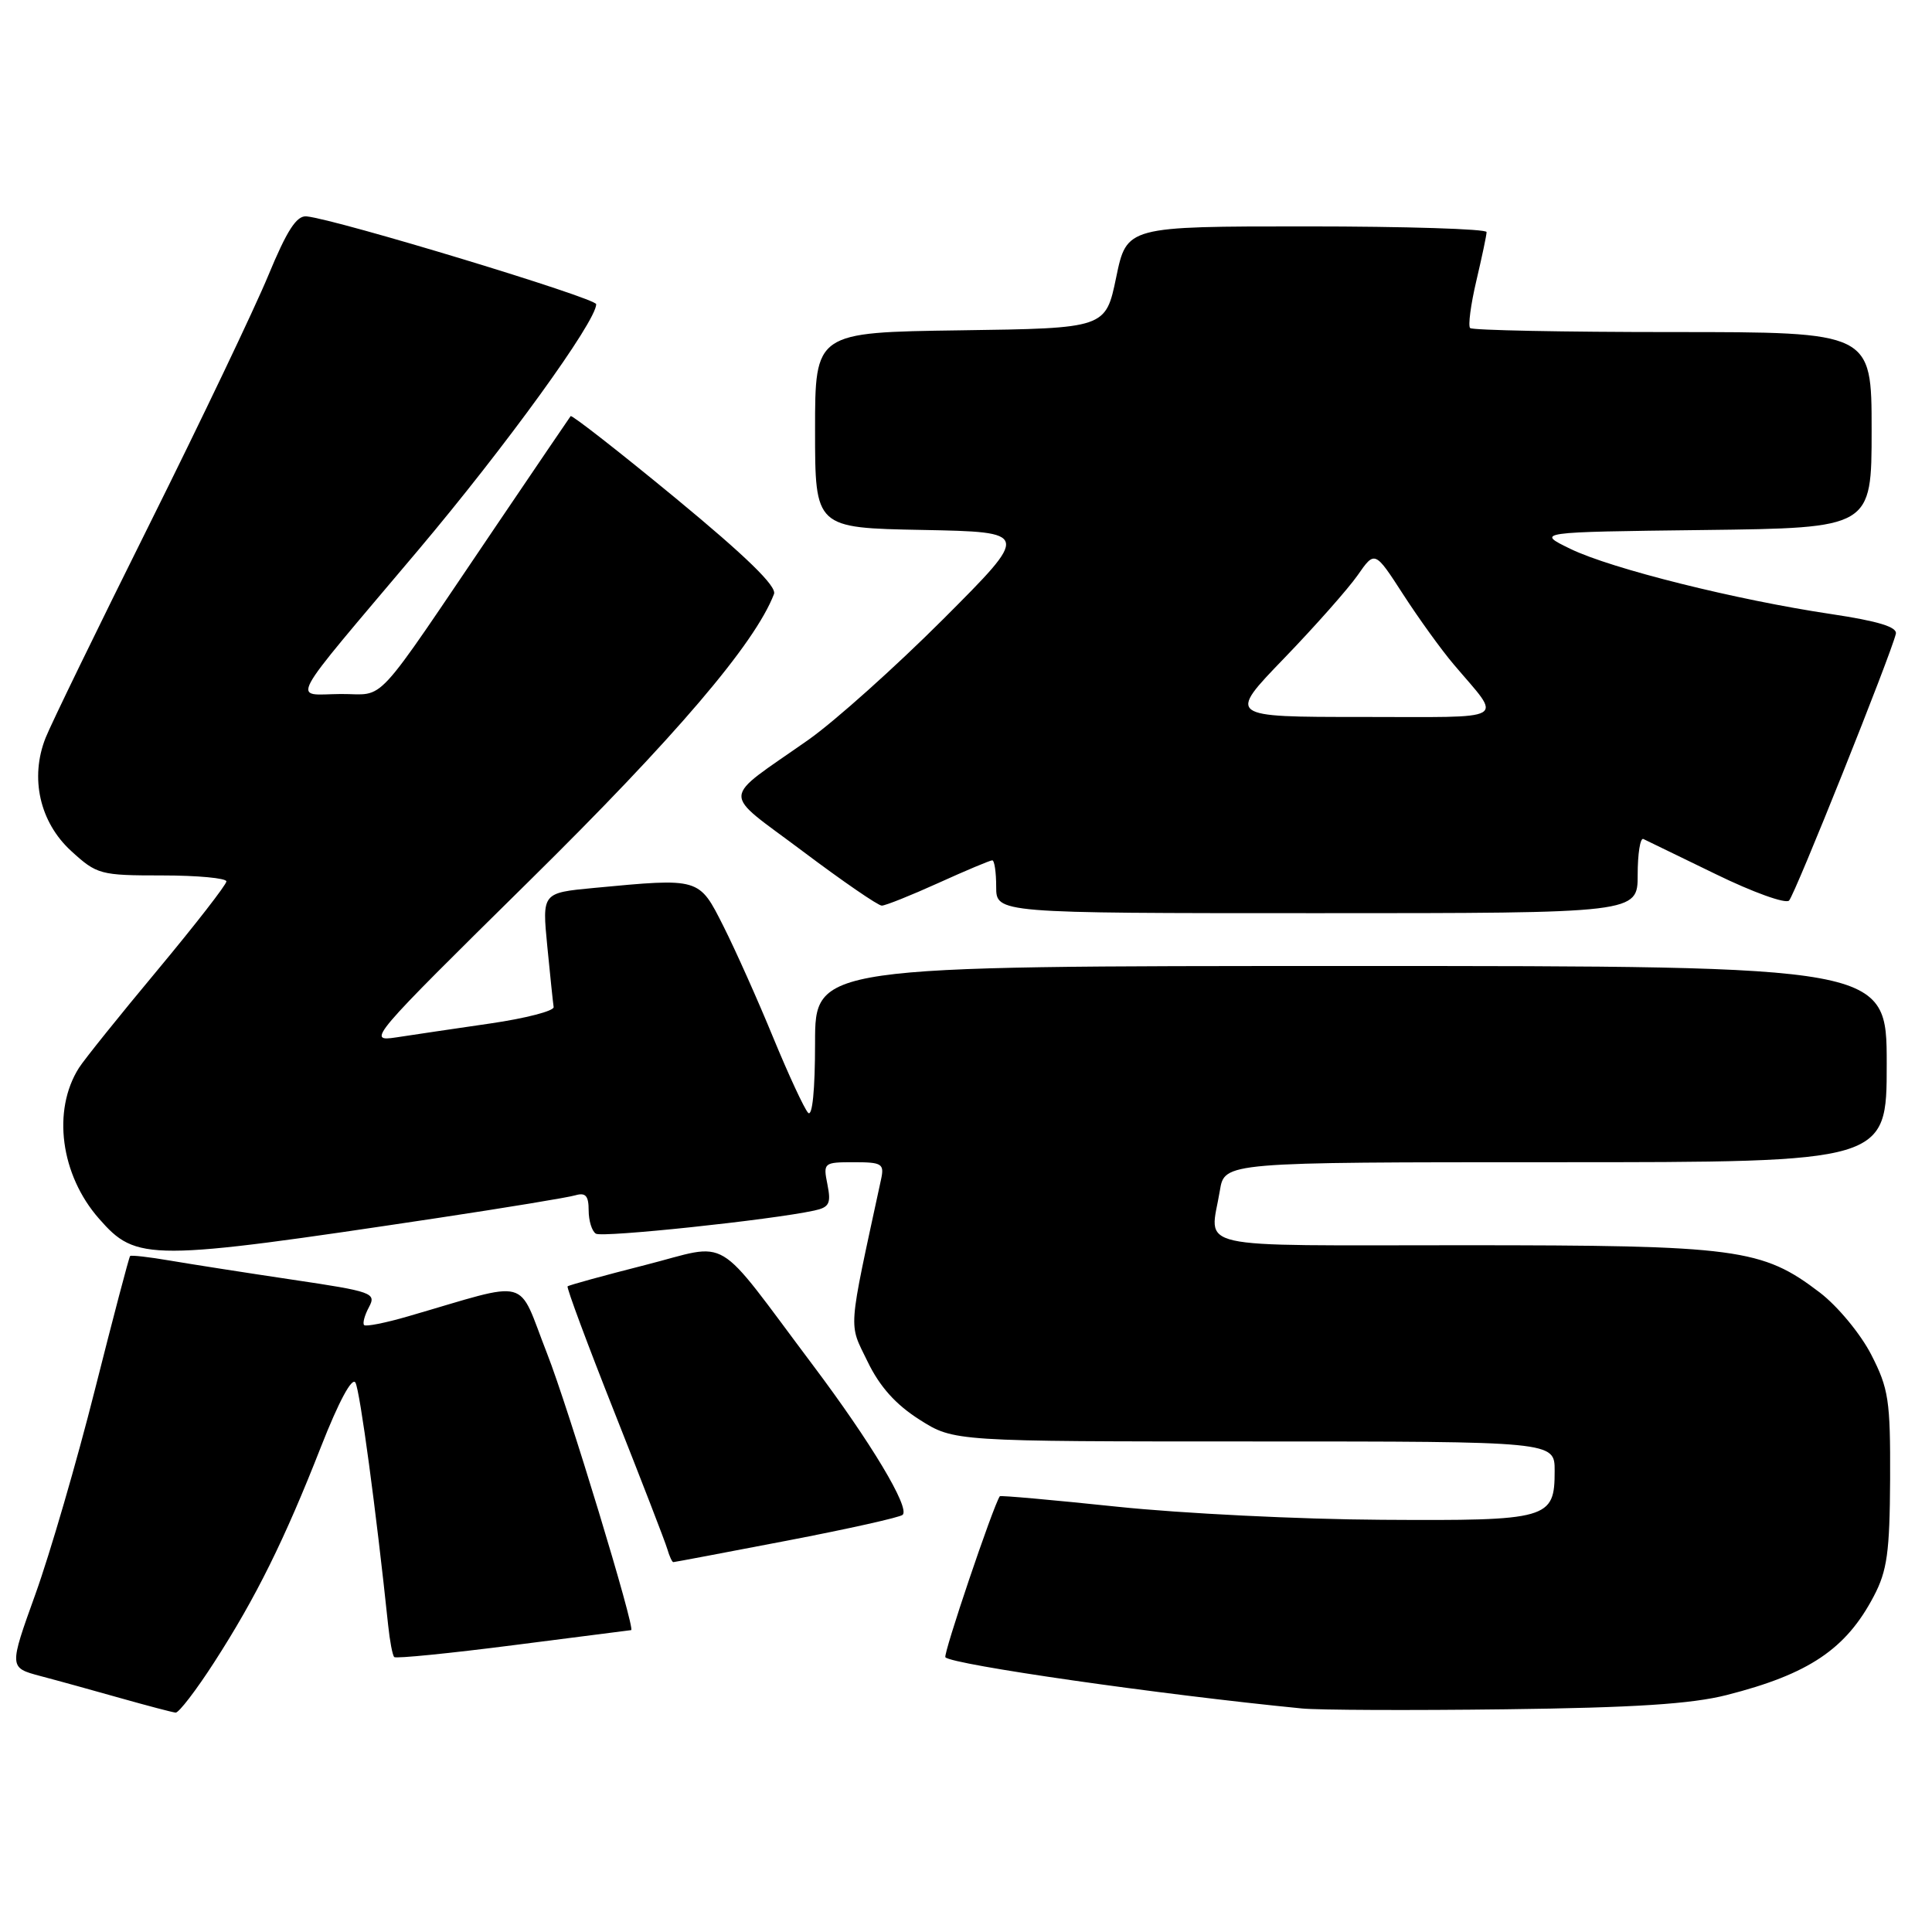 <?xml version="1.0" encoding="UTF-8" standalone="no"?>
<!DOCTYPE svg PUBLIC "-//W3C//DTD SVG 1.1//EN" "http://www.w3.org/Graphics/SVG/1.1/DTD/svg11.dtd" >
<svg xmlns="http://www.w3.org/2000/svg" xmlns:xlink="http://www.w3.org/1999/xlink" version="1.1" viewBox="0 0 256 256">
 <g >
 <path fill="currentColor"
d=" M 28.39 220.25 C 33.91 211.69 37.69 204.06 42.53 191.71 C 44.88 185.72 46.65 182.42 47.10 183.21 C 47.70 184.29 49.84 200.17 51.43 215.33 C 51.65 217.44 52.01 219.35 52.24 219.57 C 52.46 219.79 59.59 219.08 68.07 217.99 C 76.56 216.90 83.56 216.00 83.63 216.00 C 84.26 216.00 75.28 186.44 72.48 179.32 C 68.44 169.03 70.64 169.62 54.08 174.42 C 51.10 175.29 48.47 175.81 48.25 175.58 C 48.02 175.36 48.31 174.28 48.89 173.20 C 49.89 171.33 49.36 171.14 38.72 169.56 C 32.55 168.64 25.25 167.50 22.50 167.03 C 19.75 166.56 17.39 166.29 17.24 166.43 C 17.10 166.56 15.01 174.51 12.59 184.09 C 10.18 193.66 6.62 205.88 4.69 211.24 C 1.19 220.97 1.19 220.97 5.34 222.08 C 7.63 222.68 12.42 224.01 16.00 225.02 C 19.58 226.03 22.85 226.89 23.27 226.93 C 23.69 226.97 26.00 223.96 28.39 220.25 Z  M 228.80 224.60 C 239.68 221.83 244.61 218.52 248.29 211.50 C 250.06 208.14 250.40 205.67 250.45 195.99 C 250.49 185.55 250.26 184.01 247.95 179.50 C 246.53 176.74 243.50 173.08 241.15 171.28 C 233.47 165.42 230.27 165.00 193.82 165.00 C 157.14 165.00 160.33 165.72 161.64 157.75 C 162.26 154.00 162.26 154.00 206.13 154.00 C 250.00 154.00 250.00 154.00 250.00 141.00 C 250.00 128.00 250.00 128.00 179.00 128.00 C 108.00 128.00 108.00 128.00 108.00 138.20 C 108.00 144.43 107.64 148.03 107.08 147.45 C 106.58 146.93 104.50 142.45 102.46 137.50 C 100.43 132.55 97.46 125.91 95.87 122.75 C 92.60 116.27 92.79 116.33 78.66 117.66 C 71.83 118.31 71.83 118.31 72.52 125.40 C 72.90 129.31 73.28 132.92 73.36 133.44 C 73.44 133.95 69.67 134.93 65.00 135.61 C 60.33 136.29 54.70 137.12 52.50 137.46 C 48.58 138.05 48.95 137.62 70.08 116.78 C 89.49 97.65 100.04 85.28 102.56 78.71 C 102.95 77.69 98.84 73.70 89.51 66.00 C 82.02 59.83 75.76 54.94 75.61 55.14 C 75.46 55.34 71.07 61.80 65.86 69.50 C 49.05 94.33 51.28 91.92 45.13 91.96 C 38.70 92.01 37.64 93.96 55.37 72.95 C 67.00 59.17 79.00 42.59 79.00 40.31 C 79.00 39.50 44.57 29.05 40.62 28.67 C 39.30 28.54 38.02 30.53 35.55 36.50 C 33.73 40.90 26.64 55.75 19.79 69.50 C 12.94 83.25 6.75 95.97 6.04 97.77 C 3.94 103.07 5.26 108.94 9.42 112.75 C 12.84 115.88 13.27 116.00 21.49 116.00 C 26.17 116.00 30.00 116.36 30.00 116.79 C 30.00 117.22 25.89 122.51 20.87 128.54 C 15.84 134.57 11.16 140.40 10.46 141.50 C 6.89 147.14 8.02 155.68 13.12 161.48 C 18.10 167.16 19.66 167.15 58.00 161.39 C 67.08 160.02 75.29 158.67 76.25 158.38 C 77.59 157.99 78.00 158.45 78.00 160.37 C 78.00 161.75 78.43 163.15 78.96 163.47 C 79.82 164.01 102.16 161.65 107.87 160.41 C 109.89 159.98 110.14 159.47 109.64 156.95 C 109.06 154.07 109.14 154.00 113.14 154.00 C 116.86 154.00 117.19 154.20 116.75 156.25 C 112.29 176.90 112.42 175.17 114.96 180.42 C 116.57 183.75 118.69 186.11 121.84 188.11 C 126.39 191.00 126.39 191.00 166.20 191.00 C 206.00 191.00 206.00 191.00 206.00 194.88 C 206.00 201.30 205.25 201.52 183.09 201.38 C 172.32 201.32 156.56 200.54 148.07 199.65 C 139.58 198.76 132.57 198.13 132.48 198.26 C 131.58 199.59 124.93 219.27 125.27 219.60 C 126.26 220.59 153.66 224.53 172.50 226.38 C 174.70 226.60 186.85 226.65 199.50 226.49 C 216.54 226.28 224.13 225.79 228.80 224.60 Z  M 104.26 204.15 C 112.38 202.59 119.29 201.05 119.61 200.72 C 120.58 199.76 115.40 191.12 107.72 180.90 C 94.38 163.14 96.99 164.70 85.50 167.62 C 80.00 169.02 75.37 170.29 75.21 170.45 C 75.05 170.61 77.84 178.11 81.41 187.12 C 84.98 196.13 88.14 204.29 88.42 205.25 C 88.70 206.21 89.06 207.00 89.22 206.99 C 89.37 206.99 96.14 205.71 104.26 204.15 Z  M 217.00 115.92 C 217.00 113.12 217.34 110.99 217.75 111.17 C 218.16 111.36 222.49 113.46 227.37 115.84 C 232.24 118.22 236.60 119.79 237.06 119.33 C 237.84 118.54 250.58 86.70 251.21 83.98 C 251.41 83.08 248.86 82.30 242.66 81.37 C 230.10 79.50 213.52 75.36 208.11 72.74 C 203.50 70.50 203.50 70.50 225.75 70.23 C 248.00 69.96 248.00 69.96 248.00 56.98 C 248.00 44.00 248.00 44.00 221.67 44.00 C 207.18 44.00 195.10 43.76 194.80 43.47 C 194.51 43.18 194.88 40.37 195.62 37.22 C 196.36 34.07 196.98 31.16 196.98 30.75 C 196.99 30.34 186.27 30.00 173.15 30.00 C 149.30 30.00 149.30 30.00 147.90 36.75 C 146.50 43.50 146.50 43.50 127.25 43.77 C 108.00 44.04 108.00 44.04 108.00 56.99 C 108.00 69.95 108.00 69.95 122.25 70.22 C 136.50 70.50 136.50 70.50 125.00 82.02 C 118.67 88.35 110.63 95.55 107.13 98.02 C 95.37 106.29 95.46 104.60 106.37 112.80 C 111.64 116.76 116.35 120.00 116.84 120.00 C 117.32 120.00 120.70 118.65 124.34 117.00 C 127.98 115.35 131.19 114.00 131.48 114.00 C 131.77 114.00 132.00 115.58 132.00 117.50 C 132.00 121.00 132.00 121.00 174.50 121.00 C 217.00 121.00 217.00 121.00 217.00 115.92 Z  M 170.13 87.25 C 174.24 82.99 178.63 78.03 179.89 76.23 C 182.17 72.95 182.17 72.95 185.92 78.75 C 187.98 81.94 190.99 86.11 192.61 88.02 C 199.11 95.71 200.34 95.00 180.45 95.00 C 162.65 95.00 162.65 95.00 170.13 87.25 Z "/>
</g>
</svg>